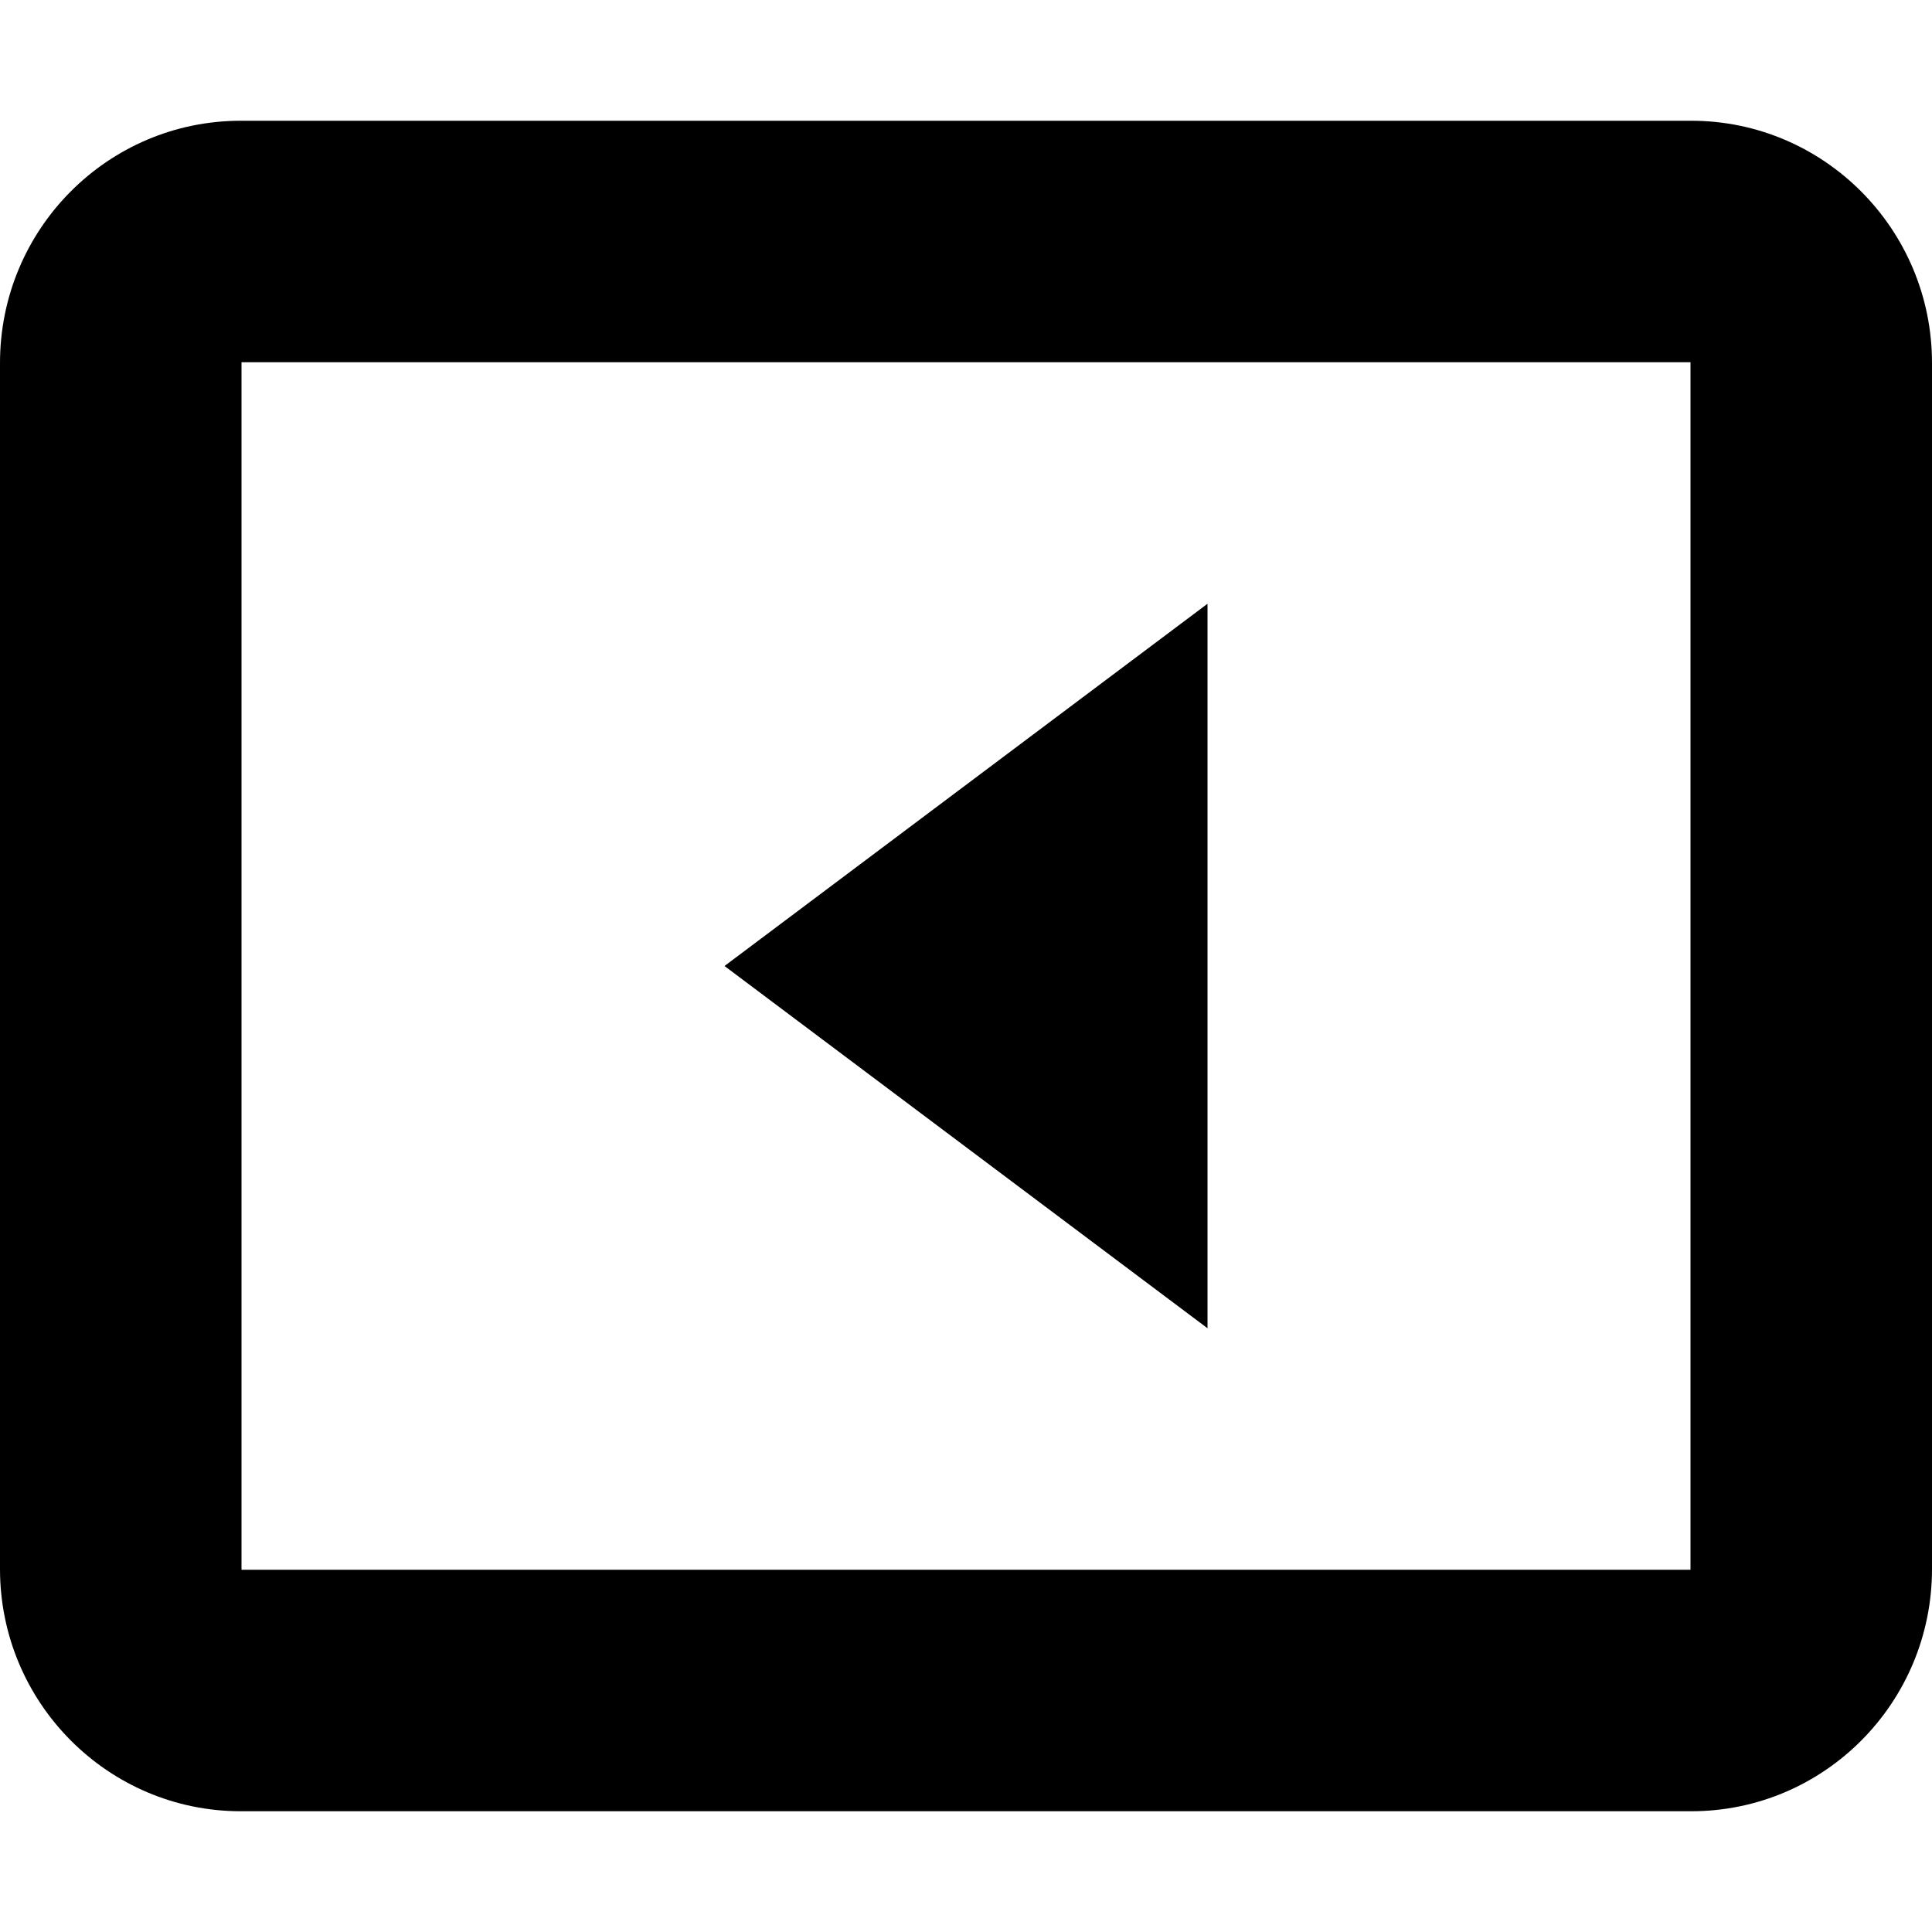 <?xml version="1.0" encoding="UTF-8" standalone="no"?>
<svg width="16px" height="16px" viewBox="0 0 16 16" version="1.1" xmlns="http://www.w3.org/2000/svg" xmlns:xlink="http://www.w3.org/1999/xlink" xmlns:sketch="http://www.bohemiancoding.com/sketch/ns">
    <title>111 RoundedArrowLeft</title>
    <description>Created with Sketch (http://www.bohemiancoding.com/sketch)</description>
    <defs></defs>
    <g id="Icons with numbers" stroke="none" stroke-width="1" fill="none" fill-rule="evenodd">
        <g id="Group" transform="translate(-96, -288)" fill="#000000">
            <path d="M98,291 L98,301 L110,301 L110,291 Z M97.994,289 L110.006,289 C111.105,289 112,289.898 112,291.006 L112,300.994 C112,302.103 111.107,303 110.006,303 L97.994,303 C96.895,303 96,302.102 96,300.994 L96,291.006 C96,289.897 96.893,289 97.994,289 Z M102,296 L106,293 L106,299 Z M102,296" id="Rectangle 172 copy 2"></path>
        </g>
    </g>
</svg>